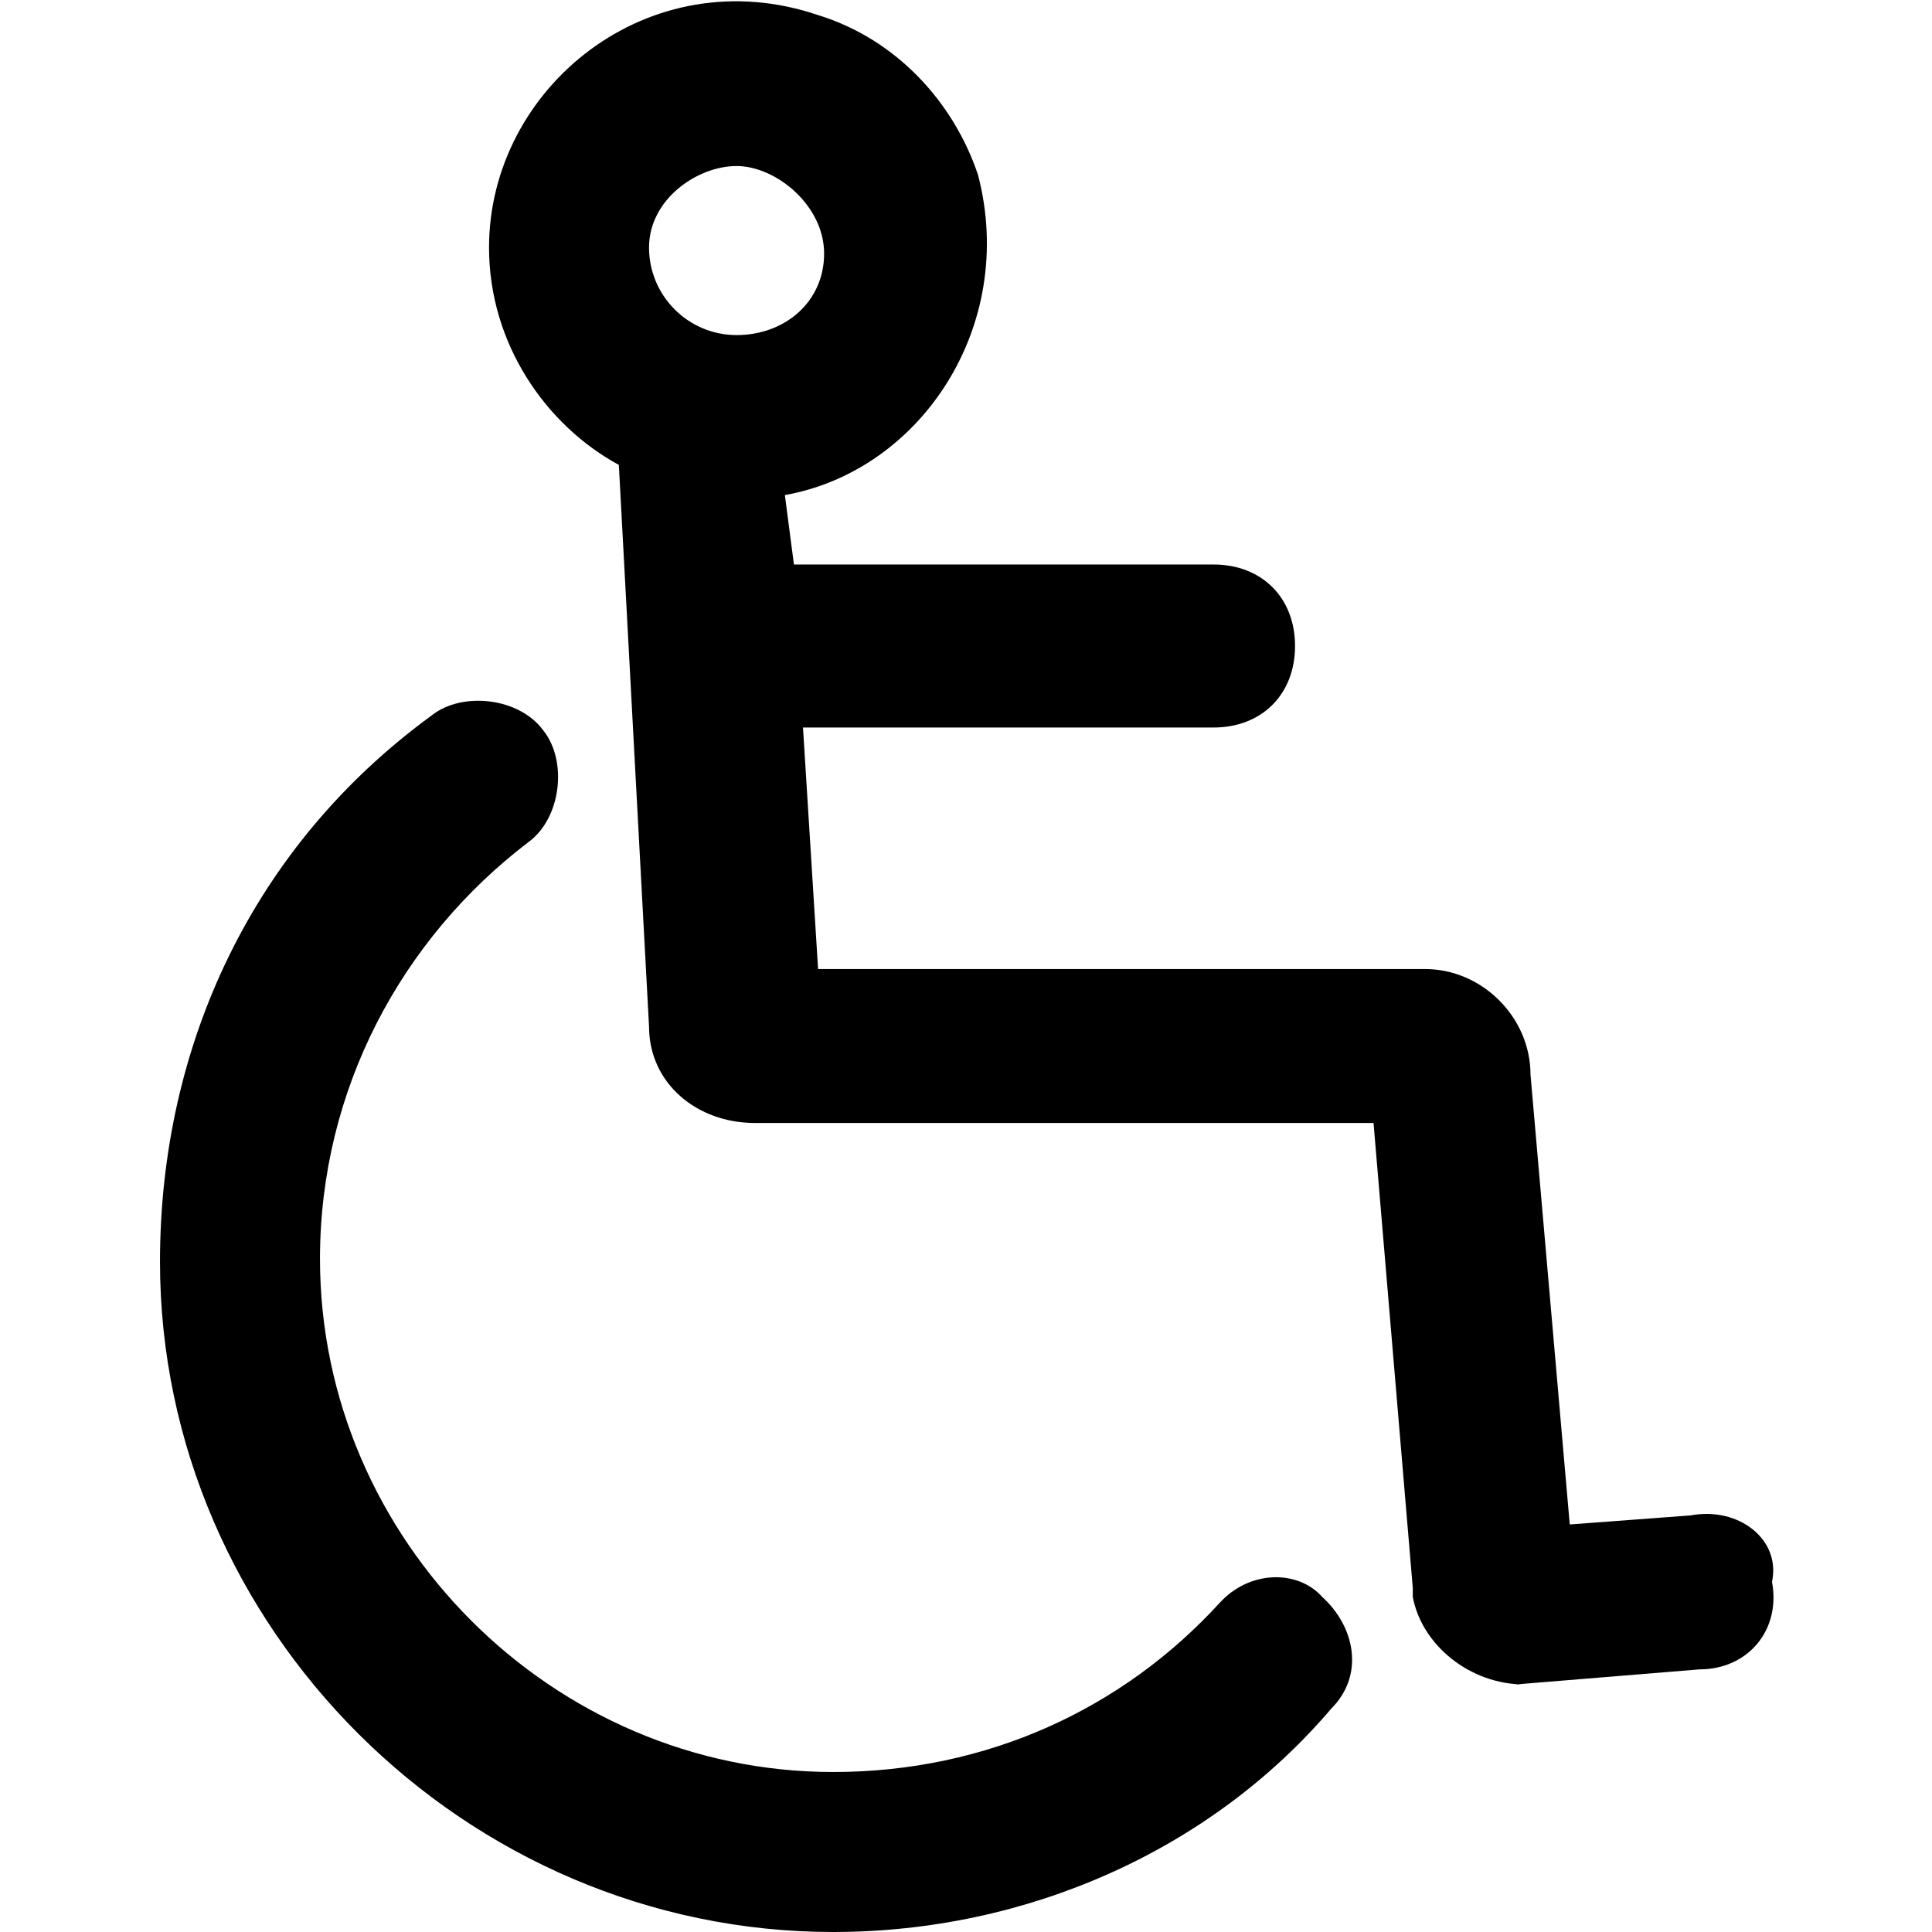 <?xml version="1.0" encoding="utf-8"?>
<!-- Generator: Adobe Illustrator 23.0.0, SVG Export Plug-In . SVG Version: 6.00 Build 0)  -->
<svg version="1.1" id="Layer_2_1_" xmlns="http://www.w3.org/2000/svg" xmlns:xlink="http://www.w3.org/1999/xlink" x="0px" y="0px"
	 viewBox="0 0 64 64" style="enable-background:new 0 0 64 64;" xml:space="preserve">
<g>
	<path d="M40.4,53.1c-3.2,3.5-7.7,5.6-12.8,5.6c-9.3,0-17-7.7-17-17c0-5.6,2.7-10.6,6.9-13.8c1.1-0.8,1.3-2.7,0.5-3.7
		c-0.8-1.1-2.7-1.3-3.7-0.5c-5.9,4.3-9,10.9-9,18.1C5.3,53.9,15.4,64,27.6,64c6.4,0,12.5-2.7,16.5-7.4c1.1-1.1,0.8-2.7-0.3-3.7
		C43,52,41.4,52,40.4,53.1z"/>
	<path d="M56,50.2l-4,0.3l-1.3-14.9c0-1.9-1.6-3.5-3.5-3.5H27.1l-0.5-8h13.6c1.6,0,2.7-1.1,2.7-2.7s-1.1-2.7-2.7-2.7H26.3L26,16.4
		c4.5-0.8,7.7-5.6,6.4-10.6c-0.8-2.4-2.7-4.5-5.3-5.3c-5.6-1.9-10.9,2.4-10.9,7.7c0,3.2,1.9,5.9,4.3,7.2L21.5,34
		c0,1.9,1.6,3.2,3.5,3.2h20.5l1.3,15.4v0.3c0.3,1.6,1.9,2.9,3.7,2.9h-0.3l6.1-0.5c1.6,0,2.7-1.3,2.4-2.9C59,51,57.6,49.9,56,50.2z
		 M24.4,11.1c-1.6,0-2.9-1.3-2.9-2.9s1.6-2.7,2.9-2.7c1.3,0,2.9,1.3,2.9,2.9S26,11.1,24.4,11.1z"/>
</g>
</svg>
